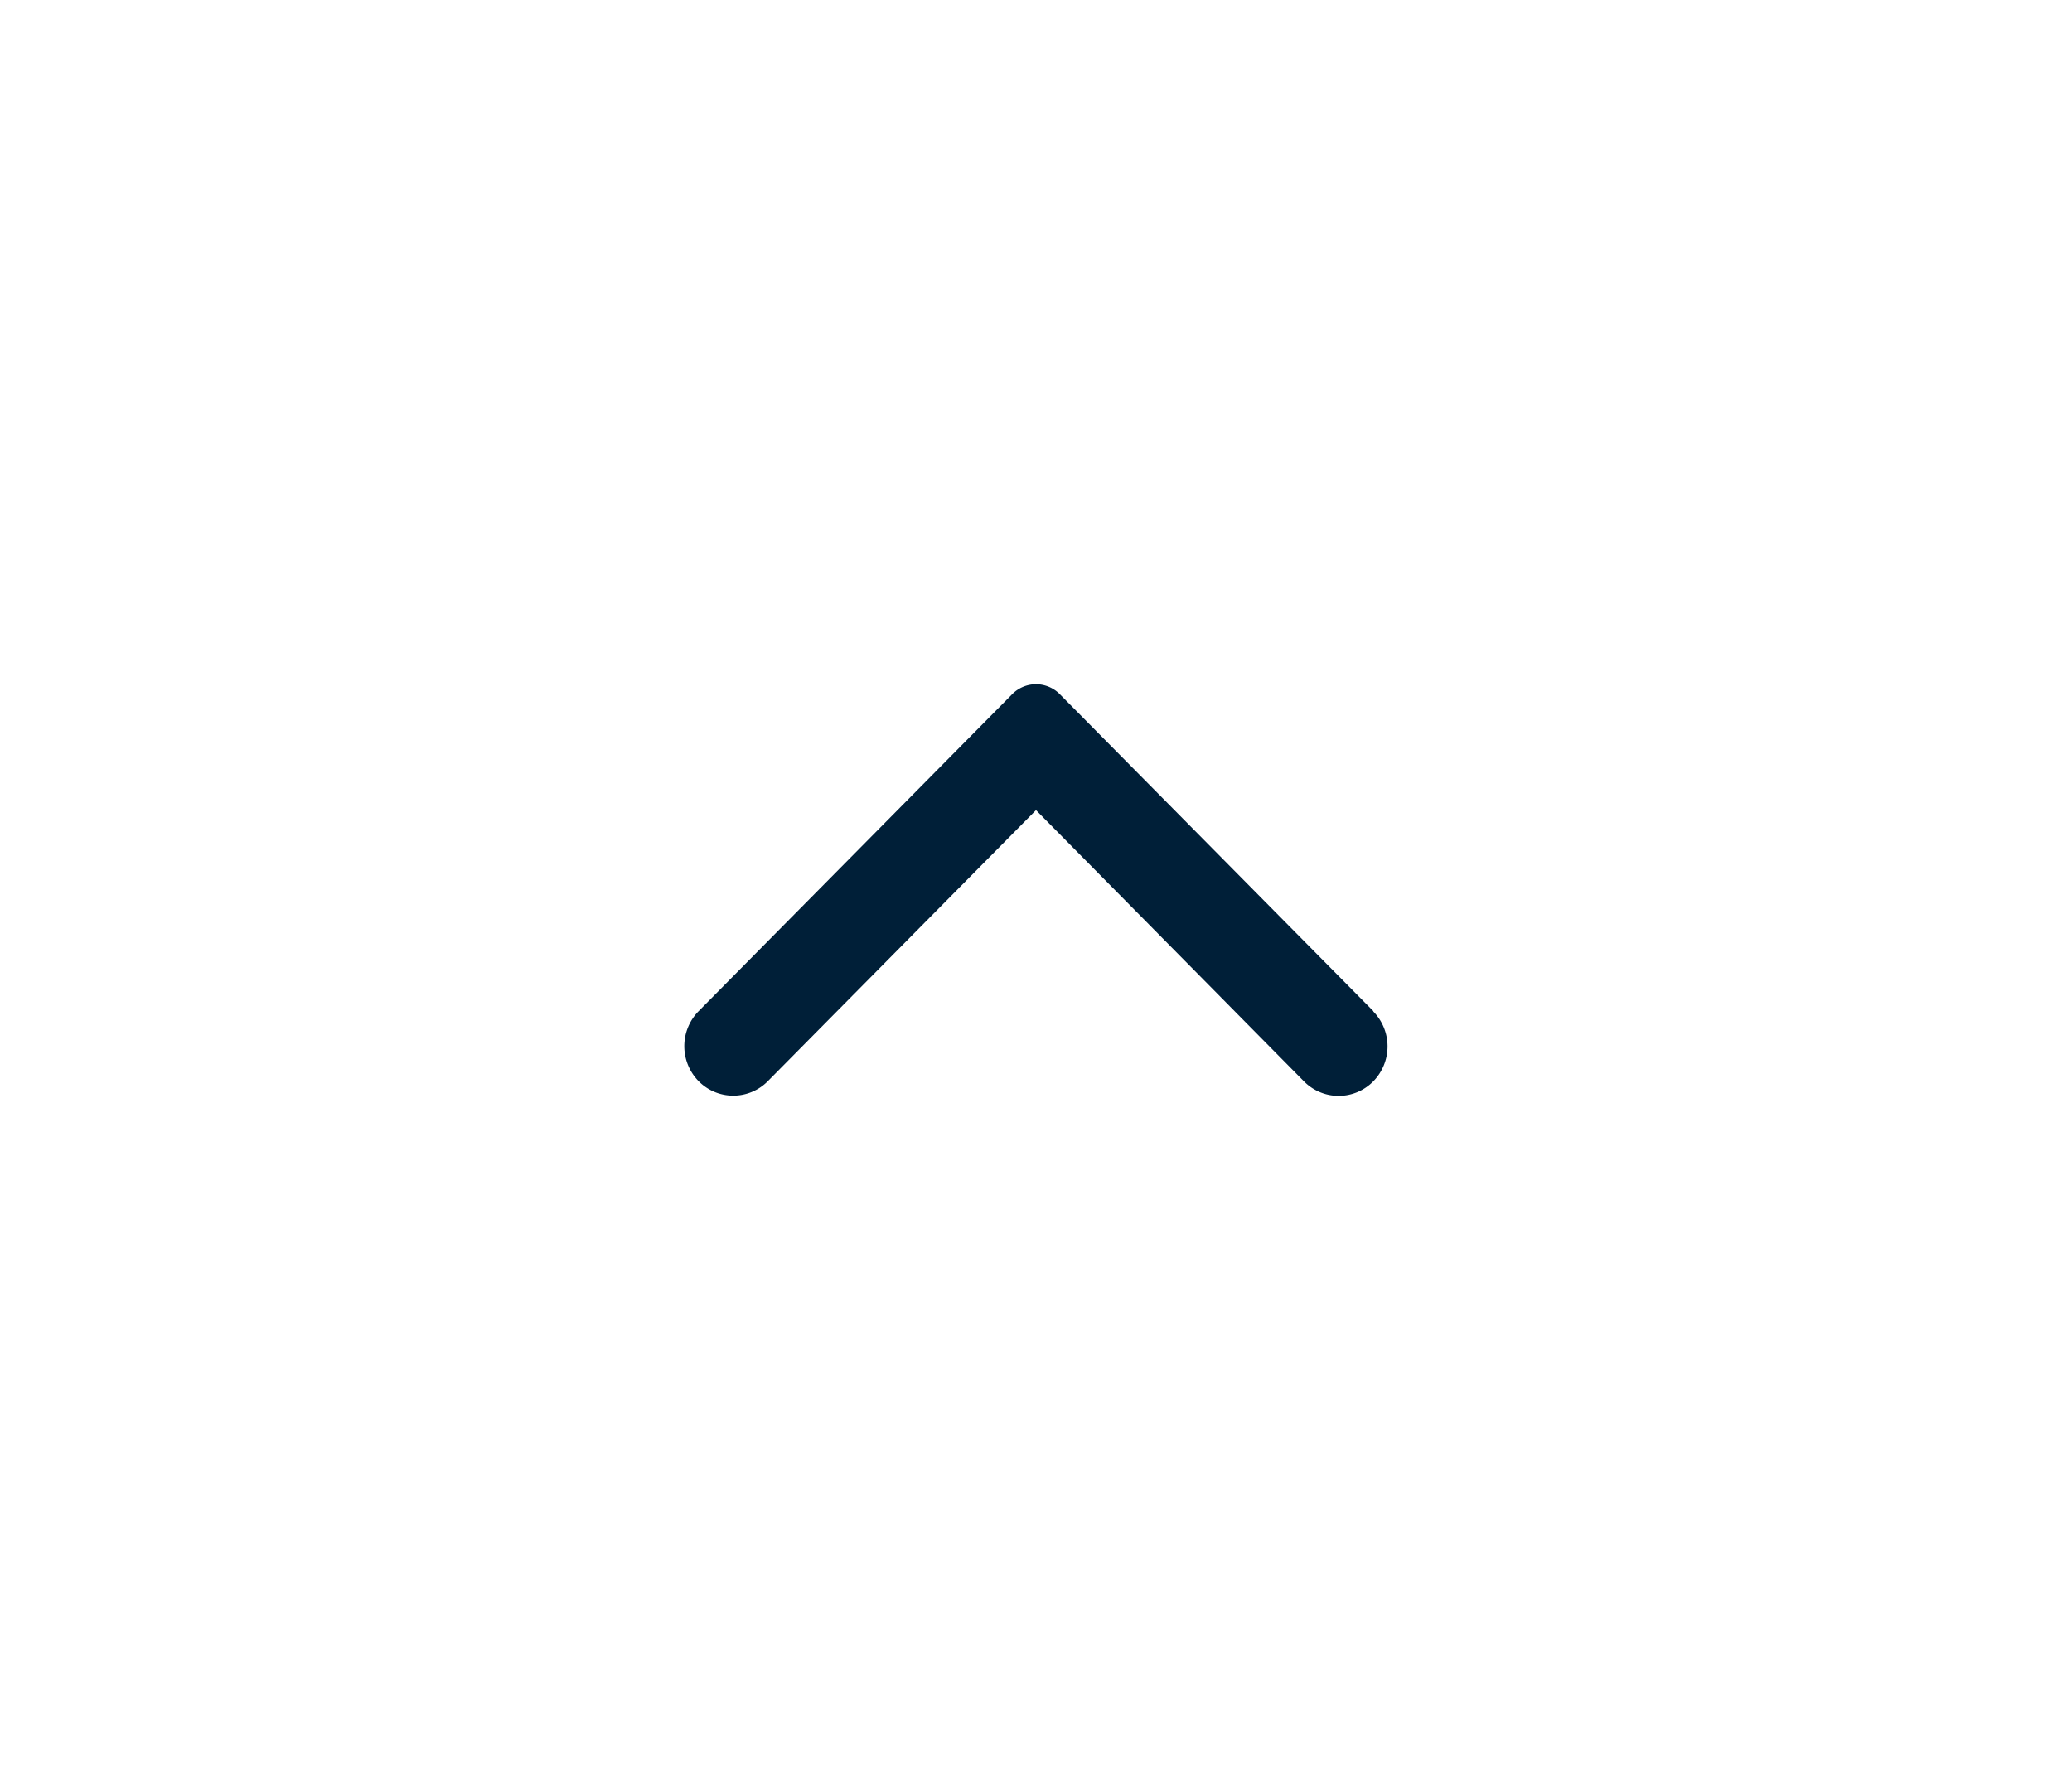 <svg xmlns="http://www.w3.org/2000/svg" xmlns:xlink="http://www.w3.org/1999/xlink" width="27.25" height="23.415" viewBox="0 0 27.25 23.415">
  <defs>
    <filter id="Arrowdarkup" x="0" y="0" width="27.25" height="23.415" filterUnits="userSpaceOnUse">
      <feOffset dy="3" input="SourceAlpha"/>
      <feGaussianBlur stdDeviation="3" result="blur"/>
      <feFlood flood-opacity="0.161"/>
      <feComposite operator="in" in2="blur"/>
      <feComposite in="SourceGraphic"/>
    </filter>
  </defs>
  <g transform="matrix(1, 0, 0, 1, 0, 0)" filter="url(#Arrowdarkup)">
    <path id="Arrowdarkup-2" data-name="Arrowdarkup" d="M4.3.188.132,4.311a.44.44,0,0,0,0,.628L4.3,9.062a.657.657,0,0,0,.921,0,.639.639,0,0,0,0-.91L1.656,4.625,5.224,1.1a.639.639,0,0,0,0-.91.657.657,0,0,0-.921,0" transform="translate(18.25 6) rotate(90)" fill="#001f38"/>
  </g>
</svg>
